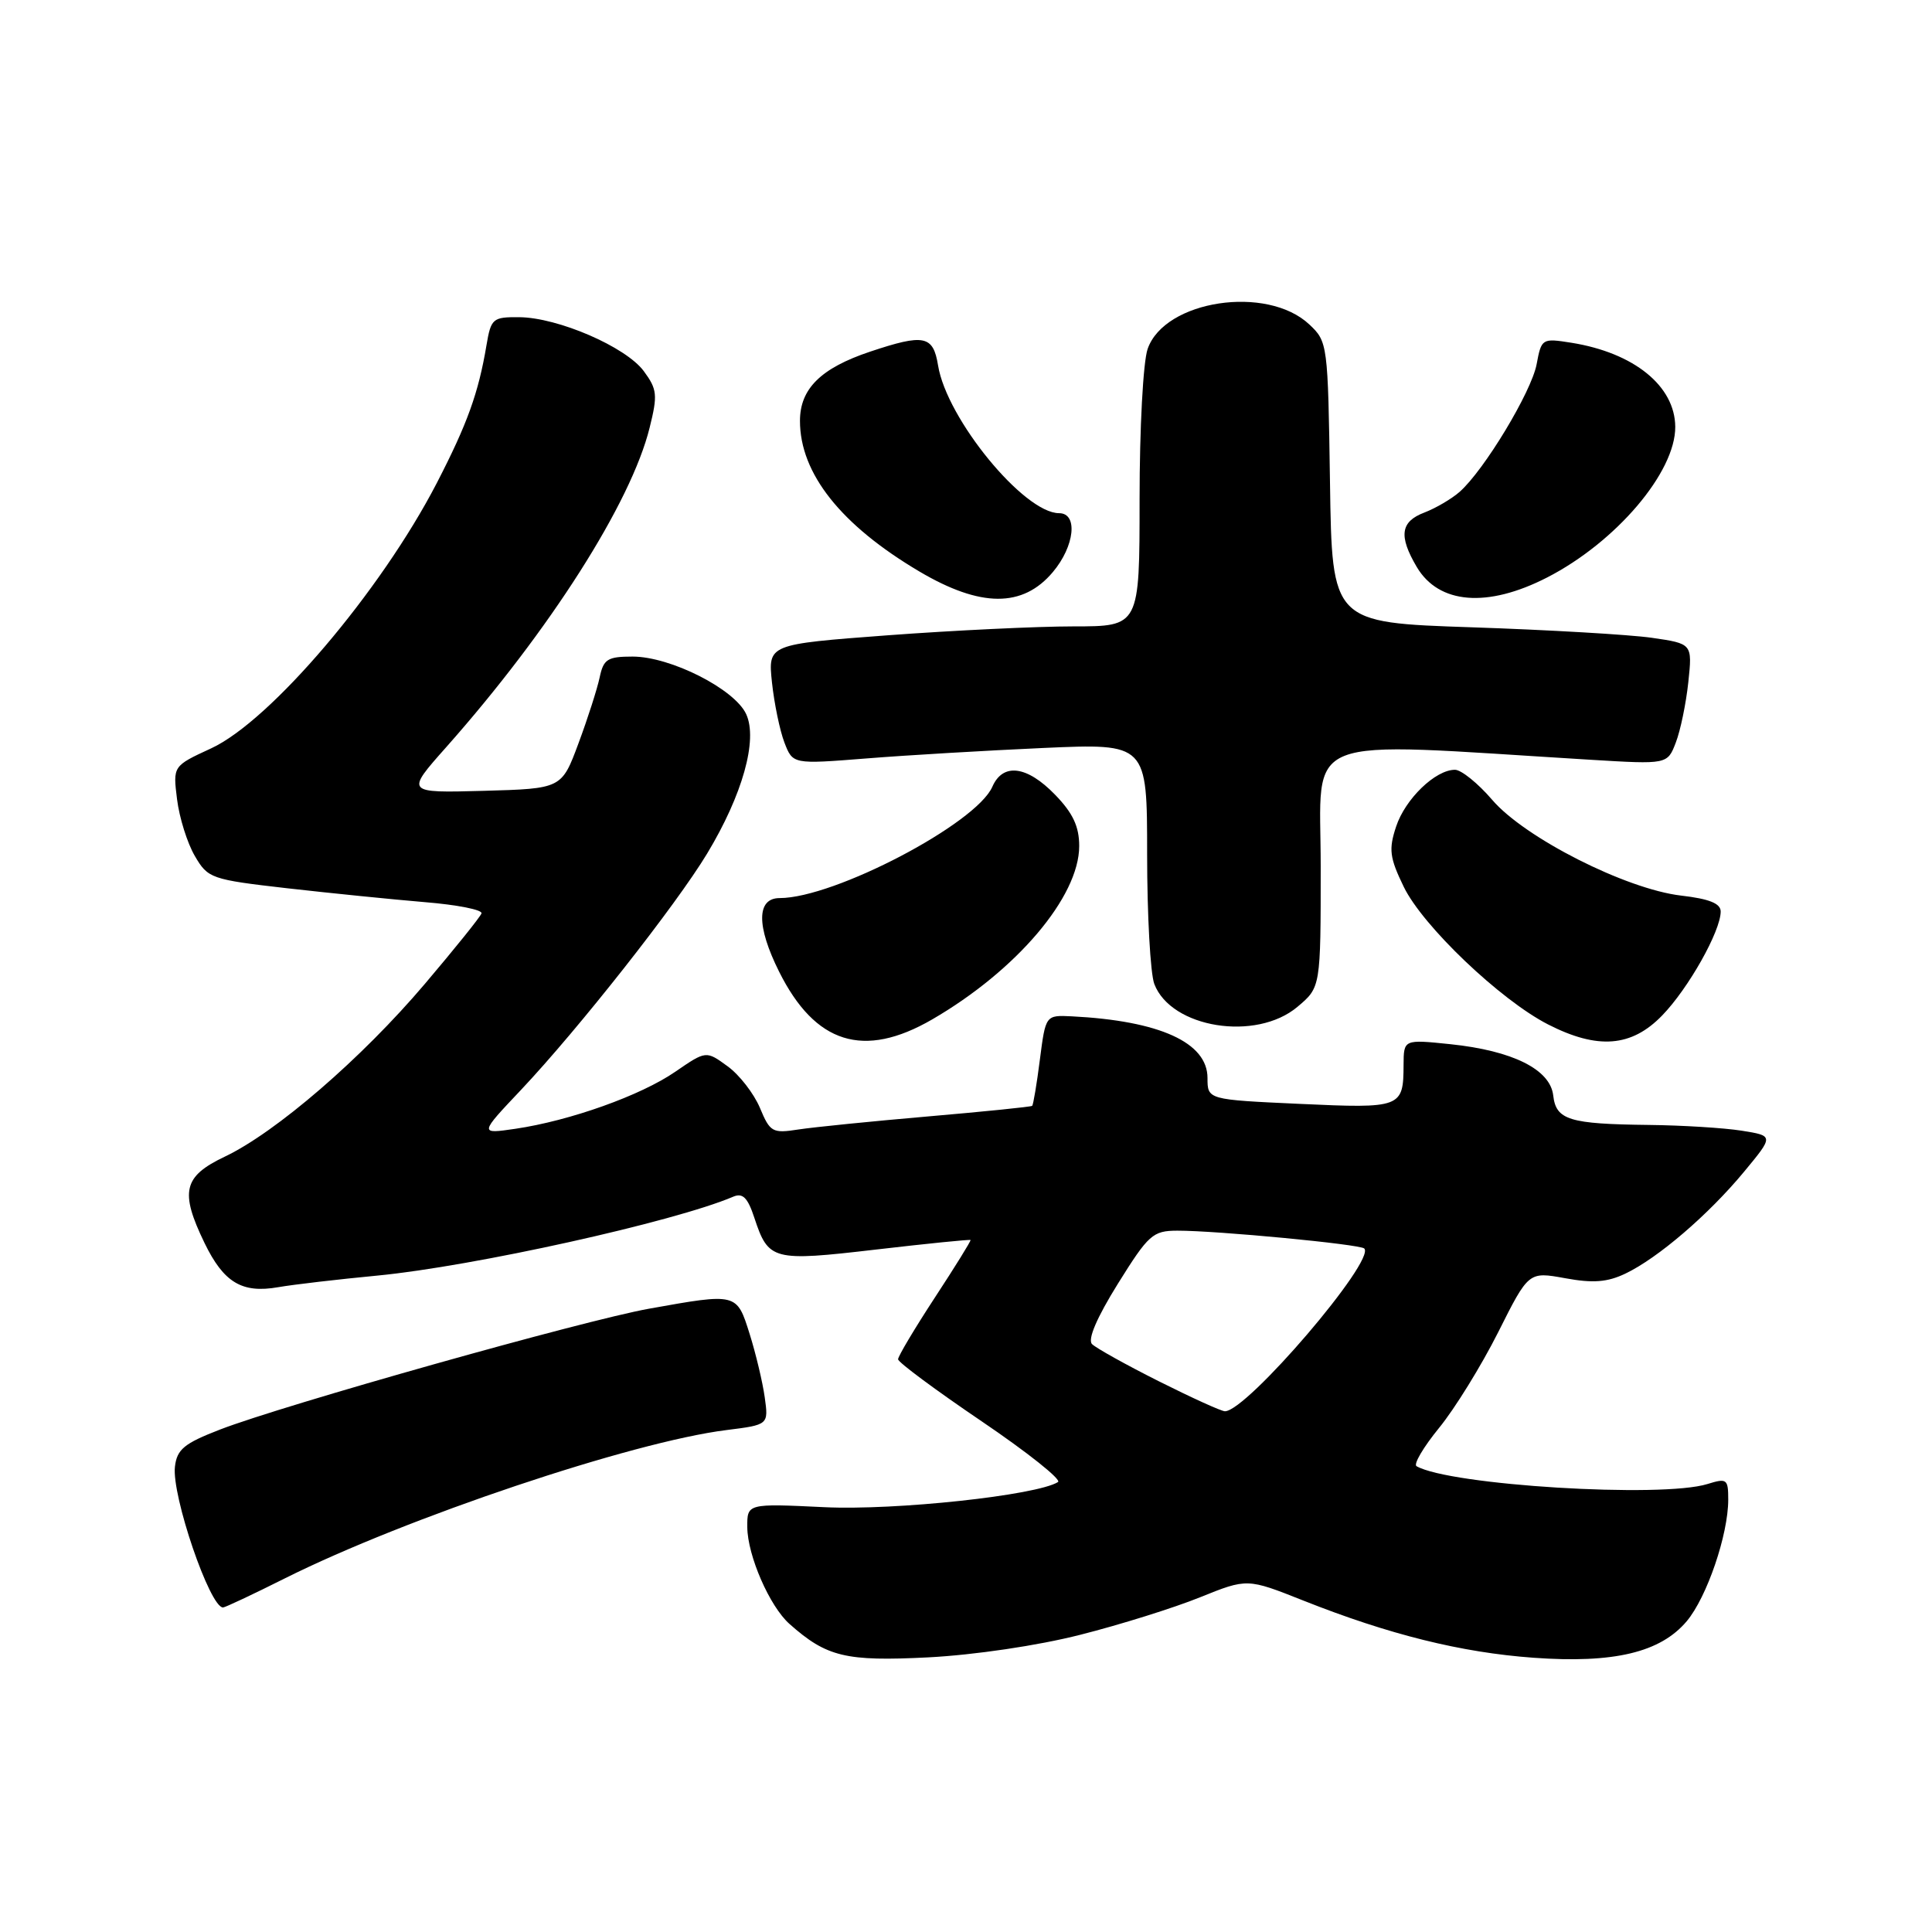 <?xml version="1.0" encoding="UTF-8" standalone="no"?>
<!DOCTYPE svg PUBLIC "-//W3C//DTD SVG 1.1//EN" "http://www.w3.org/Graphics/SVG/1.1/DTD/svg11.dtd" >
<svg xmlns="http://www.w3.org/2000/svg" xmlns:xlink="http://www.w3.org/1999/xlink" version="1.1" viewBox="0 0 256 256">
 <g >
 <path fill="currentColor"
d=" M 143.13 216.62 C 148.43 215.28 155.58 213.04 159.01 211.65 C 165.26 209.13 165.26 209.13 172.69 212.08 C 184.05 216.59 193.63 218.97 203.19 219.66 C 213.85 220.43 220.01 218.96 223.50 214.82 C 226.17 211.64 229.00 203.36 229.00 198.71 C 229.00 195.98 228.82 195.84 226.25 196.64 C 220.20 198.53 192.13 196.81 187.70 194.28 C 187.26 194.03 188.61 191.75 190.68 189.21 C 192.76 186.67 196.28 180.97 198.51 176.54 C 202.55 168.49 202.55 168.49 207.39 169.37 C 211.08 170.05 212.98 169.90 215.37 168.76 C 219.69 166.70 226.40 160.94 231.10 155.26 C 235.04 150.50 235.04 150.50 230.77 149.82 C 228.42 149.45 222.90 149.11 218.50 149.06 C 207.92 148.94 206.18 148.41 205.81 145.15 C 205.41 141.70 200.43 139.22 192.18 138.36 C 186.00 137.72 186.00 137.72 185.98 141.11 C 185.96 146.78 185.68 146.89 172.24 146.27 C 160.00 145.71 160.00 145.71 160.00 142.84 C 160.00 138.14 153.66 135.26 142.03 134.67 C 138.55 134.50 138.55 134.50 137.79 140.40 C 137.38 143.64 136.91 146.40 136.77 146.53 C 136.62 146.66 130.43 147.29 123.00 147.93 C 115.58 148.57 107.84 149.35 105.81 149.66 C 102.35 150.20 102.04 150.03 100.69 146.79 C 99.89 144.90 97.97 142.41 96.40 141.28 C 93.56 139.21 93.56 139.21 89.48 142.01 C 84.91 145.16 75.51 148.51 68.29 149.57 C 63.50 150.27 63.50 150.27 69.06 144.39 C 76.65 136.34 89.60 119.90 93.70 113.10 C 98.39 105.32 100.43 98.05 98.88 94.64 C 97.37 91.32 88.86 87.00 83.82 87.00 C 80.50 87.00 79.97 87.34 79.46 89.75 C 79.14 91.26 77.88 95.20 76.65 98.50 C 74.42 104.50 74.42 104.50 64.08 104.79 C 53.74 105.07 53.74 105.07 59.12 99.01 C 72.83 83.55 83.62 66.62 86.08 56.67 C 87.16 52.33 87.08 51.58 85.30 49.17 C 82.92 45.96 73.93 42.07 68.80 42.03 C 65.29 42.00 65.06 42.20 64.46 45.75 C 63.40 52.08 61.91 56.19 57.88 64.00 C 50.44 78.37 35.84 95.54 27.96 99.17 C 22.91 101.50 22.91 101.50 23.46 105.91 C 23.76 108.34 24.82 111.72 25.81 113.41 C 27.55 116.40 27.96 116.54 38.06 117.70 C 43.80 118.35 52.01 119.18 56.30 119.54 C 60.60 119.89 63.97 120.56 63.80 121.03 C 63.64 121.50 60.25 125.71 56.27 130.40 C 47.93 140.23 36.58 150.03 29.79 153.26 C 24.28 155.88 23.81 157.90 27.10 164.70 C 29.64 169.94 32.06 171.40 36.86 170.56 C 38.86 170.21 44.79 169.52 50.02 169.02 C 62.70 167.80 89.38 161.89 97.15 158.57 C 98.41 158.03 99.07 158.68 99.95 161.35 C 101.83 167.03 102.35 167.17 116.09 165.57 C 122.89 164.78 128.52 164.21 128.60 164.31 C 128.68 164.42 126.55 167.85 123.87 171.94 C 121.19 176.04 119.00 179.71 119.00 180.11 C 119.00 180.51 123.98 184.20 130.06 188.32 C 136.14 192.44 140.70 196.07 140.19 196.38 C 137.34 198.15 118.63 200.16 109.25 199.71 C 99.00 199.22 99.00 199.22 99.02 202.36 C 99.05 206.12 101.98 212.85 104.61 215.18 C 109.54 219.56 112.06 220.16 123.00 219.61 C 129.12 219.29 137.52 218.05 143.13 216.62 Z  M 37.77 209.13 C 53.81 201.11 83.75 191.05 96.27 189.49 C 101.84 188.79 101.84 188.79 101.33 185.14 C 101.05 183.14 100.15 179.36 99.33 176.75 C 97.62 171.31 97.67 171.32 86.00 173.41 C 77.39 174.95 37.60 186.16 29.16 189.42 C 24.40 191.26 23.45 192.04 23.18 194.34 C 22.73 198.14 27.80 213.00 29.55 213.00 C 29.82 213.00 33.52 211.26 37.77 209.13 Z  M 123.50 135.09 C 134.71 128.59 143.00 118.82 143.00 112.10 C 143.00 109.51 142.16 107.73 139.80 105.30 C 136.07 101.45 132.89 101.05 131.49 104.25 C 129.33 109.16 110.54 119.00 103.31 119.00 C 100.24 119.00 100.22 122.71 103.23 128.74 C 108.01 138.32 114.44 140.33 123.50 135.09 Z  M 220.24 134.56 C 223.72 130.98 228.00 123.38 228.00 120.78 C 228.00 119.71 226.48 119.10 222.75 118.67 C 215.44 117.81 202.03 111.02 197.72 105.98 C 195.84 103.79 193.62 102.00 192.79 102.00 C 190.20 102.00 186.20 105.86 184.99 109.53 C 183.99 112.55 184.13 113.64 186.00 117.50 C 188.52 122.70 198.80 132.50 205.12 135.74 C 211.70 139.10 216.18 138.75 220.24 134.56 Z  M 171.92 133.41 C 175.00 130.82 175.00 130.82 175.00 114.76 C 175.00 96.94 171.58 98.29 210.72 100.67 C 220.94 101.29 220.94 101.29 222.05 98.40 C 222.67 96.80 223.41 93.20 223.71 90.40 C 224.25 85.29 224.25 85.29 218.87 84.51 C 215.92 84.09 205.18 83.46 195.00 83.12 C 176.50 82.50 176.50 82.50 176.23 63.90 C 175.96 45.58 175.92 45.27 173.49 42.99 C 167.88 37.72 154.32 39.77 152.07 46.23 C 151.47 47.94 151.00 56.76 151.00 66.15 C 151.00 83.00 151.00 83.00 142.25 83.00 C 137.44 83.00 126.36 83.53 117.63 84.18 C 101.76 85.37 101.76 85.37 102.29 90.43 C 102.59 93.22 103.33 96.80 103.94 98.39 C 105.05 101.27 105.05 101.27 114.78 100.50 C 120.12 100.07 130.69 99.45 138.25 99.11 C 152.00 98.50 152.00 98.50 152.00 113.18 C 152.00 121.26 152.43 129.00 152.95 130.38 C 155.18 136.23 166.44 138.03 171.92 133.41 Z  M 139.51 75.80 C 142.40 72.37 142.87 68.00 140.34 68.00 C 135.69 68.00 125.44 55.50 124.30 48.43 C 123.65 44.44 122.46 44.20 115.28 46.60 C 108.77 48.78 106.00 51.51 106.00 55.77 C 106.00 62.74 111.43 69.58 121.83 75.73 C 129.94 80.52 135.53 80.54 139.51 75.80 Z  M 205.00 76.52 C 214.14 71.83 222.02 62.56 221.98 56.55 C 221.94 51.14 216.51 46.75 208.24 45.42 C 204.33 44.80 204.25 44.84 203.61 48.27 C 202.92 51.93 196.66 62.31 193.40 65.18 C 192.35 66.10 190.26 67.33 188.75 67.91 C 185.57 69.11 185.30 71.01 187.73 75.13 C 190.65 80.06 197.09 80.58 205.00 76.52 Z  M 153.56 183.03 C 149.22 180.85 145.23 178.63 144.70 178.10 C 144.09 177.49 145.33 174.60 148.12 170.11 C 152.19 163.58 152.75 163.08 156.00 163.07 C 161.25 163.06 180.20 164.87 180.77 165.43 C 182.33 167.00 165.21 187.00 162.31 187.00 C 161.84 187.00 157.91 185.21 153.56 183.03 Z "/>
</g>
</svg>